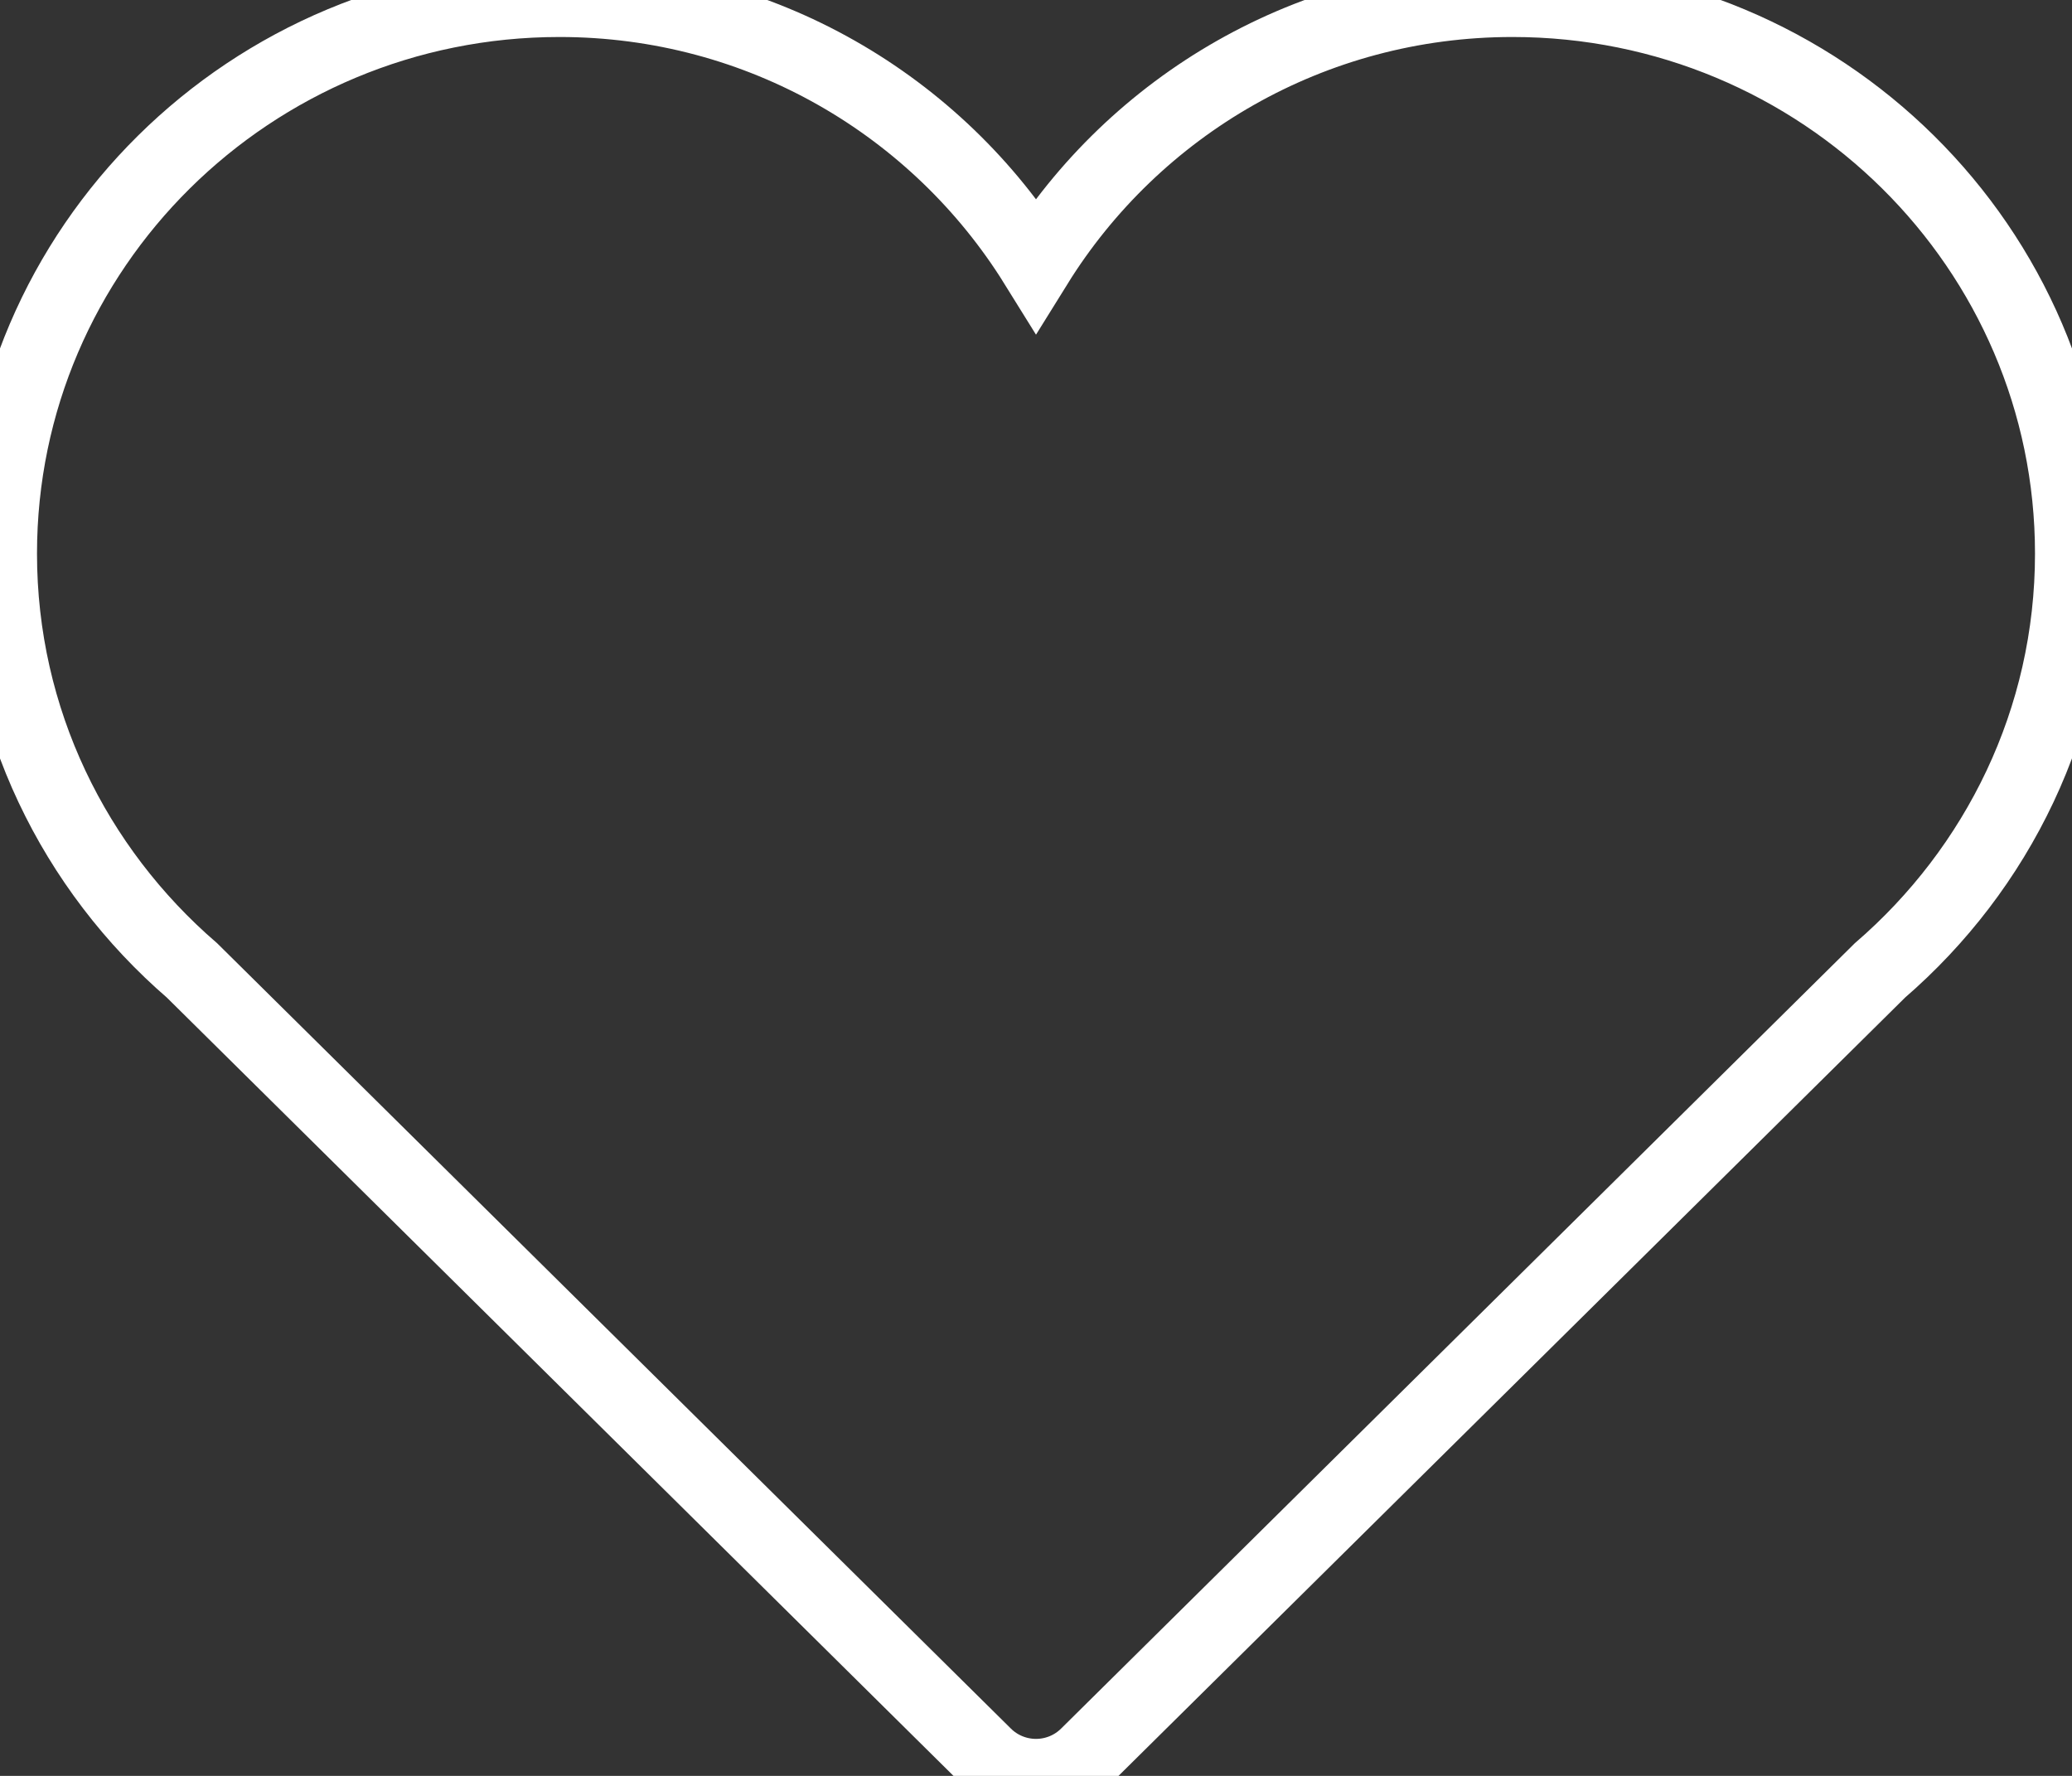 <?xml version="1.0" encoding="UTF-8"?>
<svg width="28px" height="24px" viewBox="0 0 28 24" version="1.1" xmlns="http://www.w3.org/2000/svg" xmlns:xlink="http://www.w3.org/1999/xlink">
    <rect x="0" y="0" width="28" height="24" fill="#333333" stroke="none"/>
    <!-- Generator: Sketch 57.1 (83088) - https://sketch.com -->
    <title>icon / heart-blank-white</title>
    <desc>Created with Sketch.</desc>
    <g id="icon-/-heart-blank-white" stroke="none" stroke-width="1" fill="none" fill-rule="evenodd">
        <g id="valentines-heart" fill-rule="nonzero" stroke="#FFFFFF">
            <path d="M28,7.482 C28,3.35 24.615,0 20.439,0 C17.712,0 15.33,1.433 14,3.575 C12.67,1.433 10.287,0 7.56,0 C3.384,0 0,3.35 0,7.482 C0,9.732 1.007,11.744 2.595,13.115 L13.31,23.717 C13.493,23.898 13.741,24 14,24 C14.259,24 14.507,23.898 14.69,23.717 L25.404,13.115 C26.992,11.744 28,9.732 28,7.482 Z" id="Path"></path>
        </g>
    </g>
</svg>